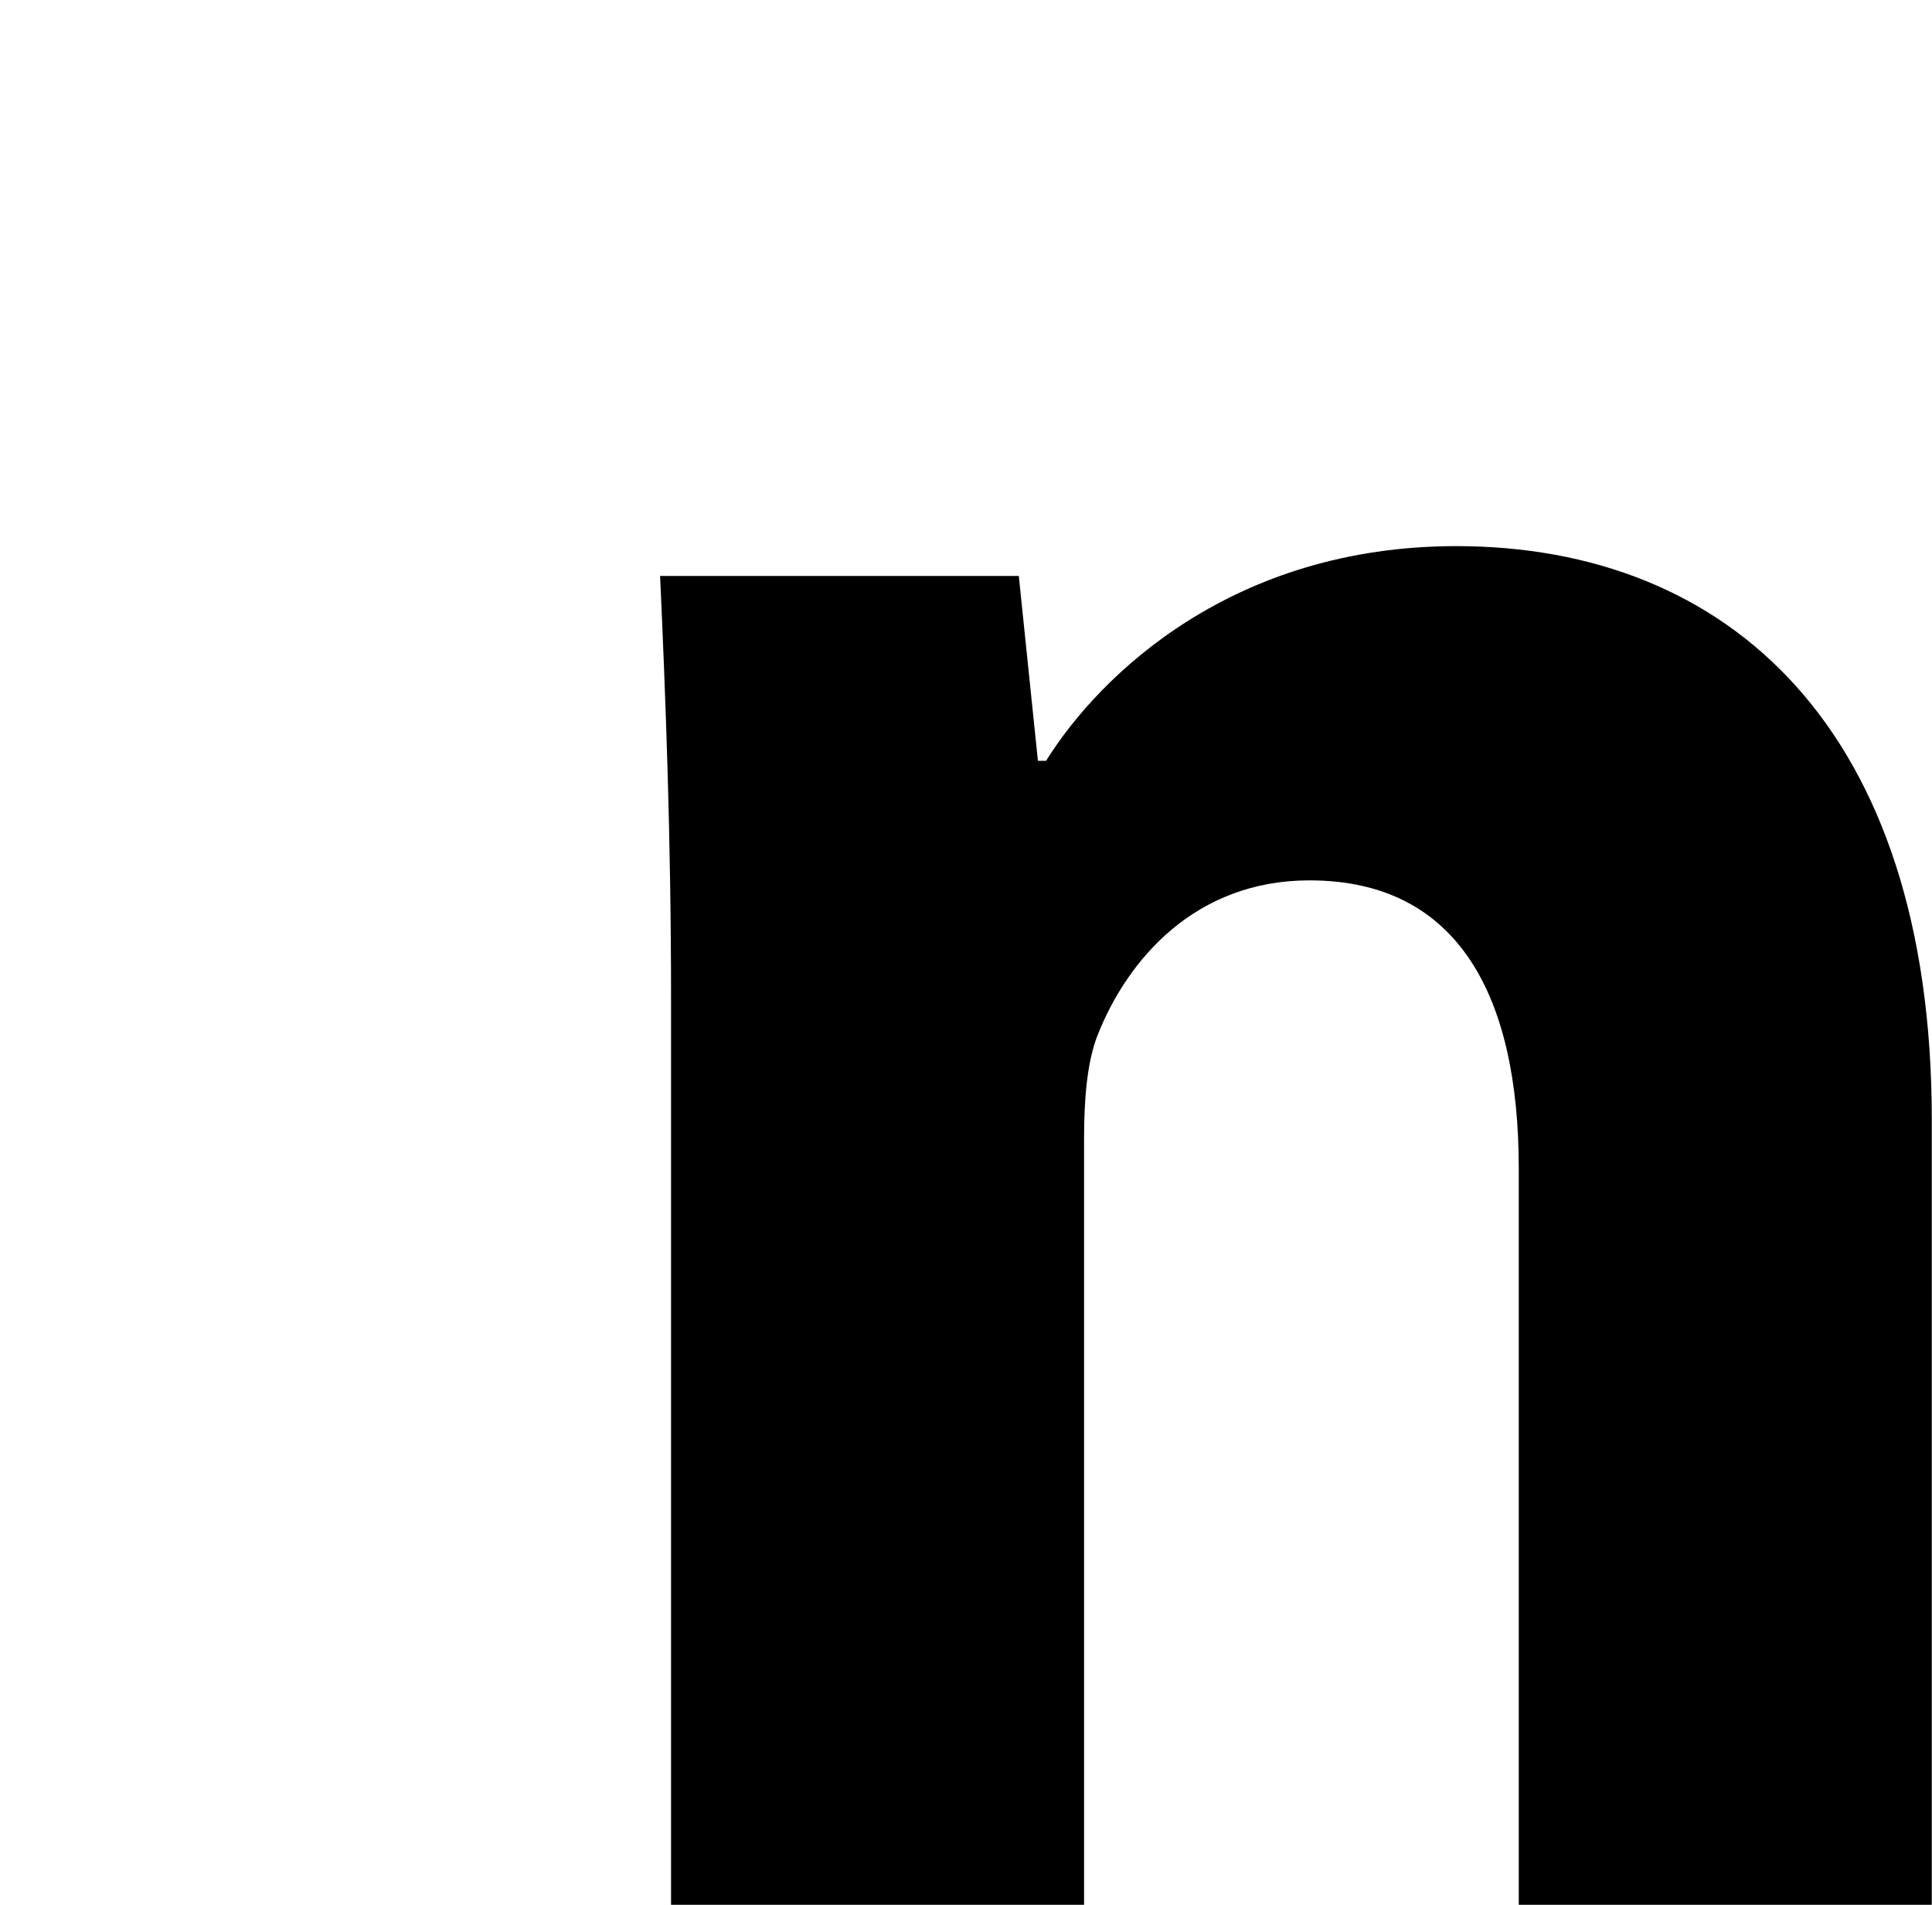 <svg xmlns="http://www.w3.org/2000/svg" width="90" height="88.73" viewBox="0 0 90 88.73">
	<style type="text/css">
		.st0{fill:#000000;}
	</style>
	<path class="st0" d="M19.74 -61.9L0.5 -61.9L0.5 0L19.74 0ZM0.5,0M20.37,-79.11C20.37,-73.8 16.45,-69.49 9.99,-69.49C3.92,-69.49 0,-73.8 0,-79.11C0,-84.56 4.05,-88.73 10.25,-88.73C16.45,-88.73 20.25,-84.56 20.37,-79.11"/>
	<path class="st0" d="M31.26,46.58C31.26,38.86 31,32.4 30.75,26.83L47.46,26.83L48.35,35.44L48.73,35.44C51.26,31.39 57.46,25.44 67.84,25.44C80.5,25.44 89.99,33.92 89.99,52.15L89.99,88.73L70.75,88.73L70.75,54.43C70.75,46.45 67.97,41.01 61,41.01C55.69,41.01 52.53,44.68 51.13,48.22C50.63,49.49 50.5,51.26 50.5,53.04L50.5,88.73L31.26,88.73Z"/>
</svg>